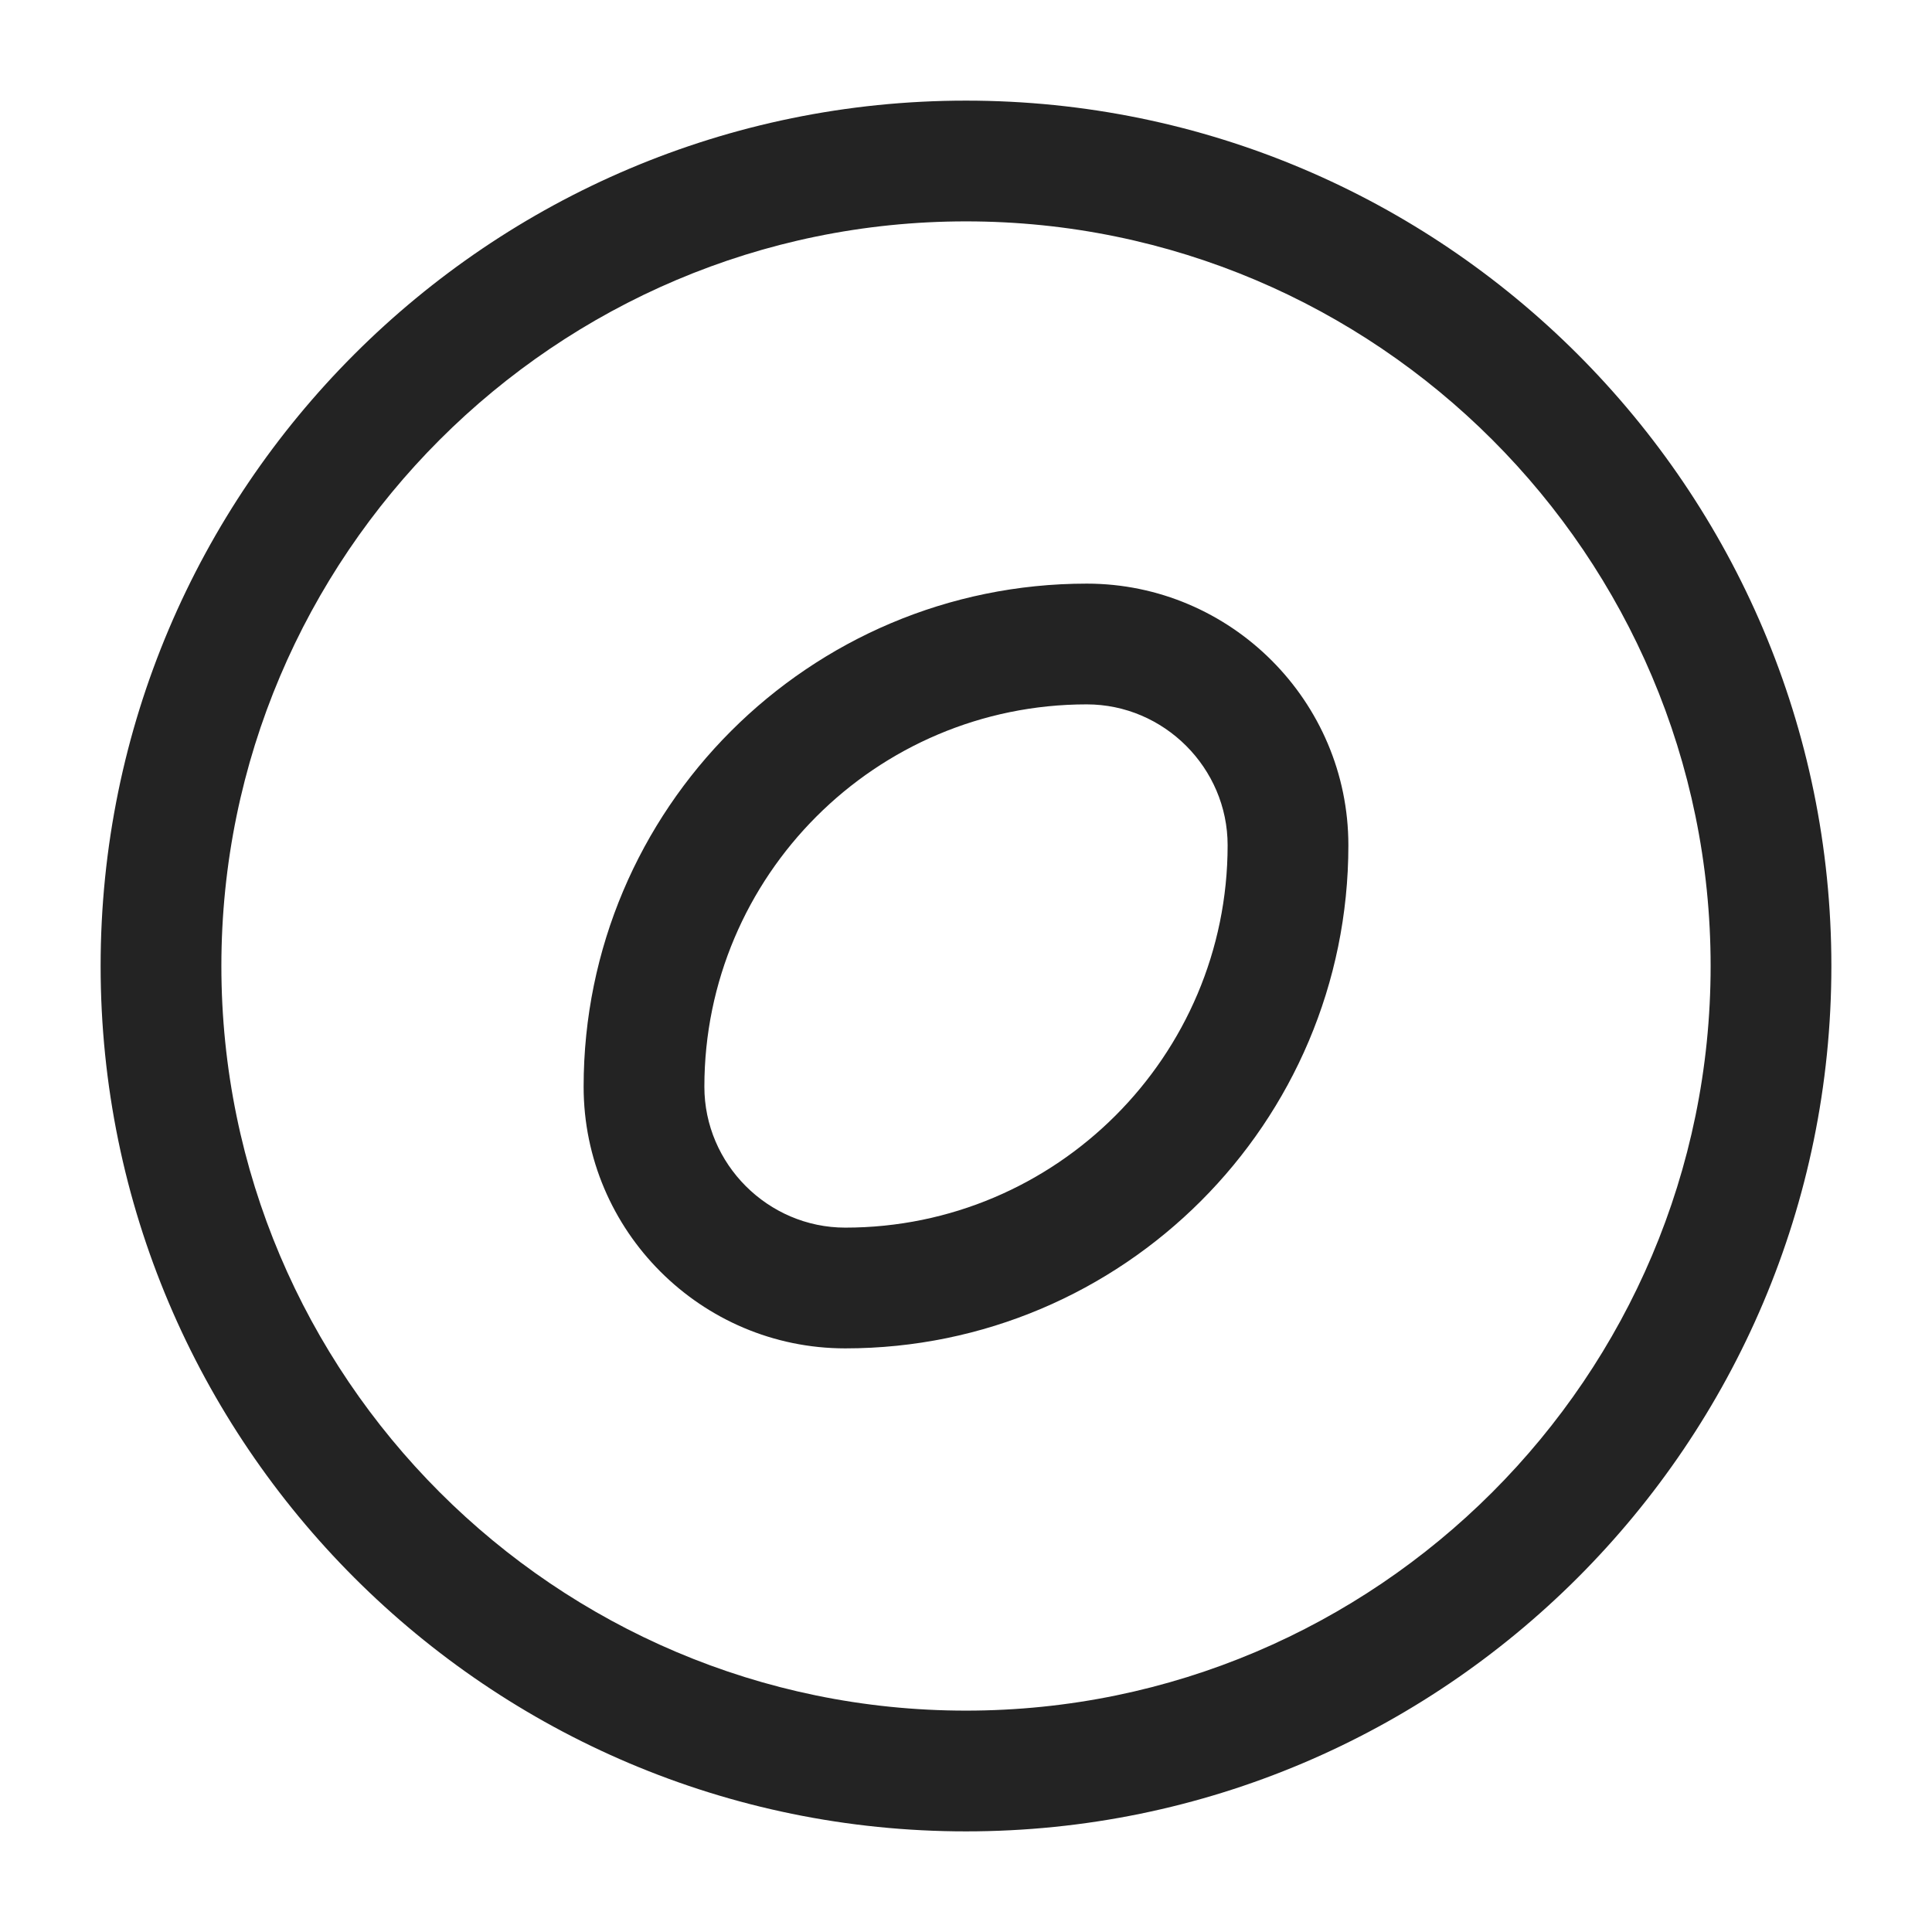 <svg width="24" height="24" viewBox="0 0 24 24" fill="none" xmlns="http://www.w3.org/2000/svg">
<path d="M12 22.75C6.07 22.75 1.25 17.93 1.25 12C1.25 6.07 6.07 1.25 12 1.25C17.93 1.25 22.75 6.07 22.75 12C22.75 17.93 17.93 22.75 12 22.75ZM12 2.75C6.9 2.75 2.75 6.9 2.75 12C2.75 17.1 6.9 21.25 12 21.25C17.1 21.25 21.25 17.1 21.25 12C21.25 6.9 17.1 2.75 12 2.75Z" fill="#232323"/>
<path d="M10.5 16.75C8.71 16.75 7.25 15.29 7.25 13.5C7.25 10.05 10.05 7.25 13.5 7.25C15.29 7.25 16.75 8.71 16.75 10.5C16.75 13.95 13.95 16.75 10.5 16.75ZM13.5 8.75C10.88 8.75 8.75 10.88 8.75 13.5C8.75 14.46 9.54 15.25 10.5 15.25C13.12 15.25 15.25 13.12 15.25 10.5C15.25 9.54 14.46 8.75 13.5 8.75Z" fill="#232323"/>
</svg>
